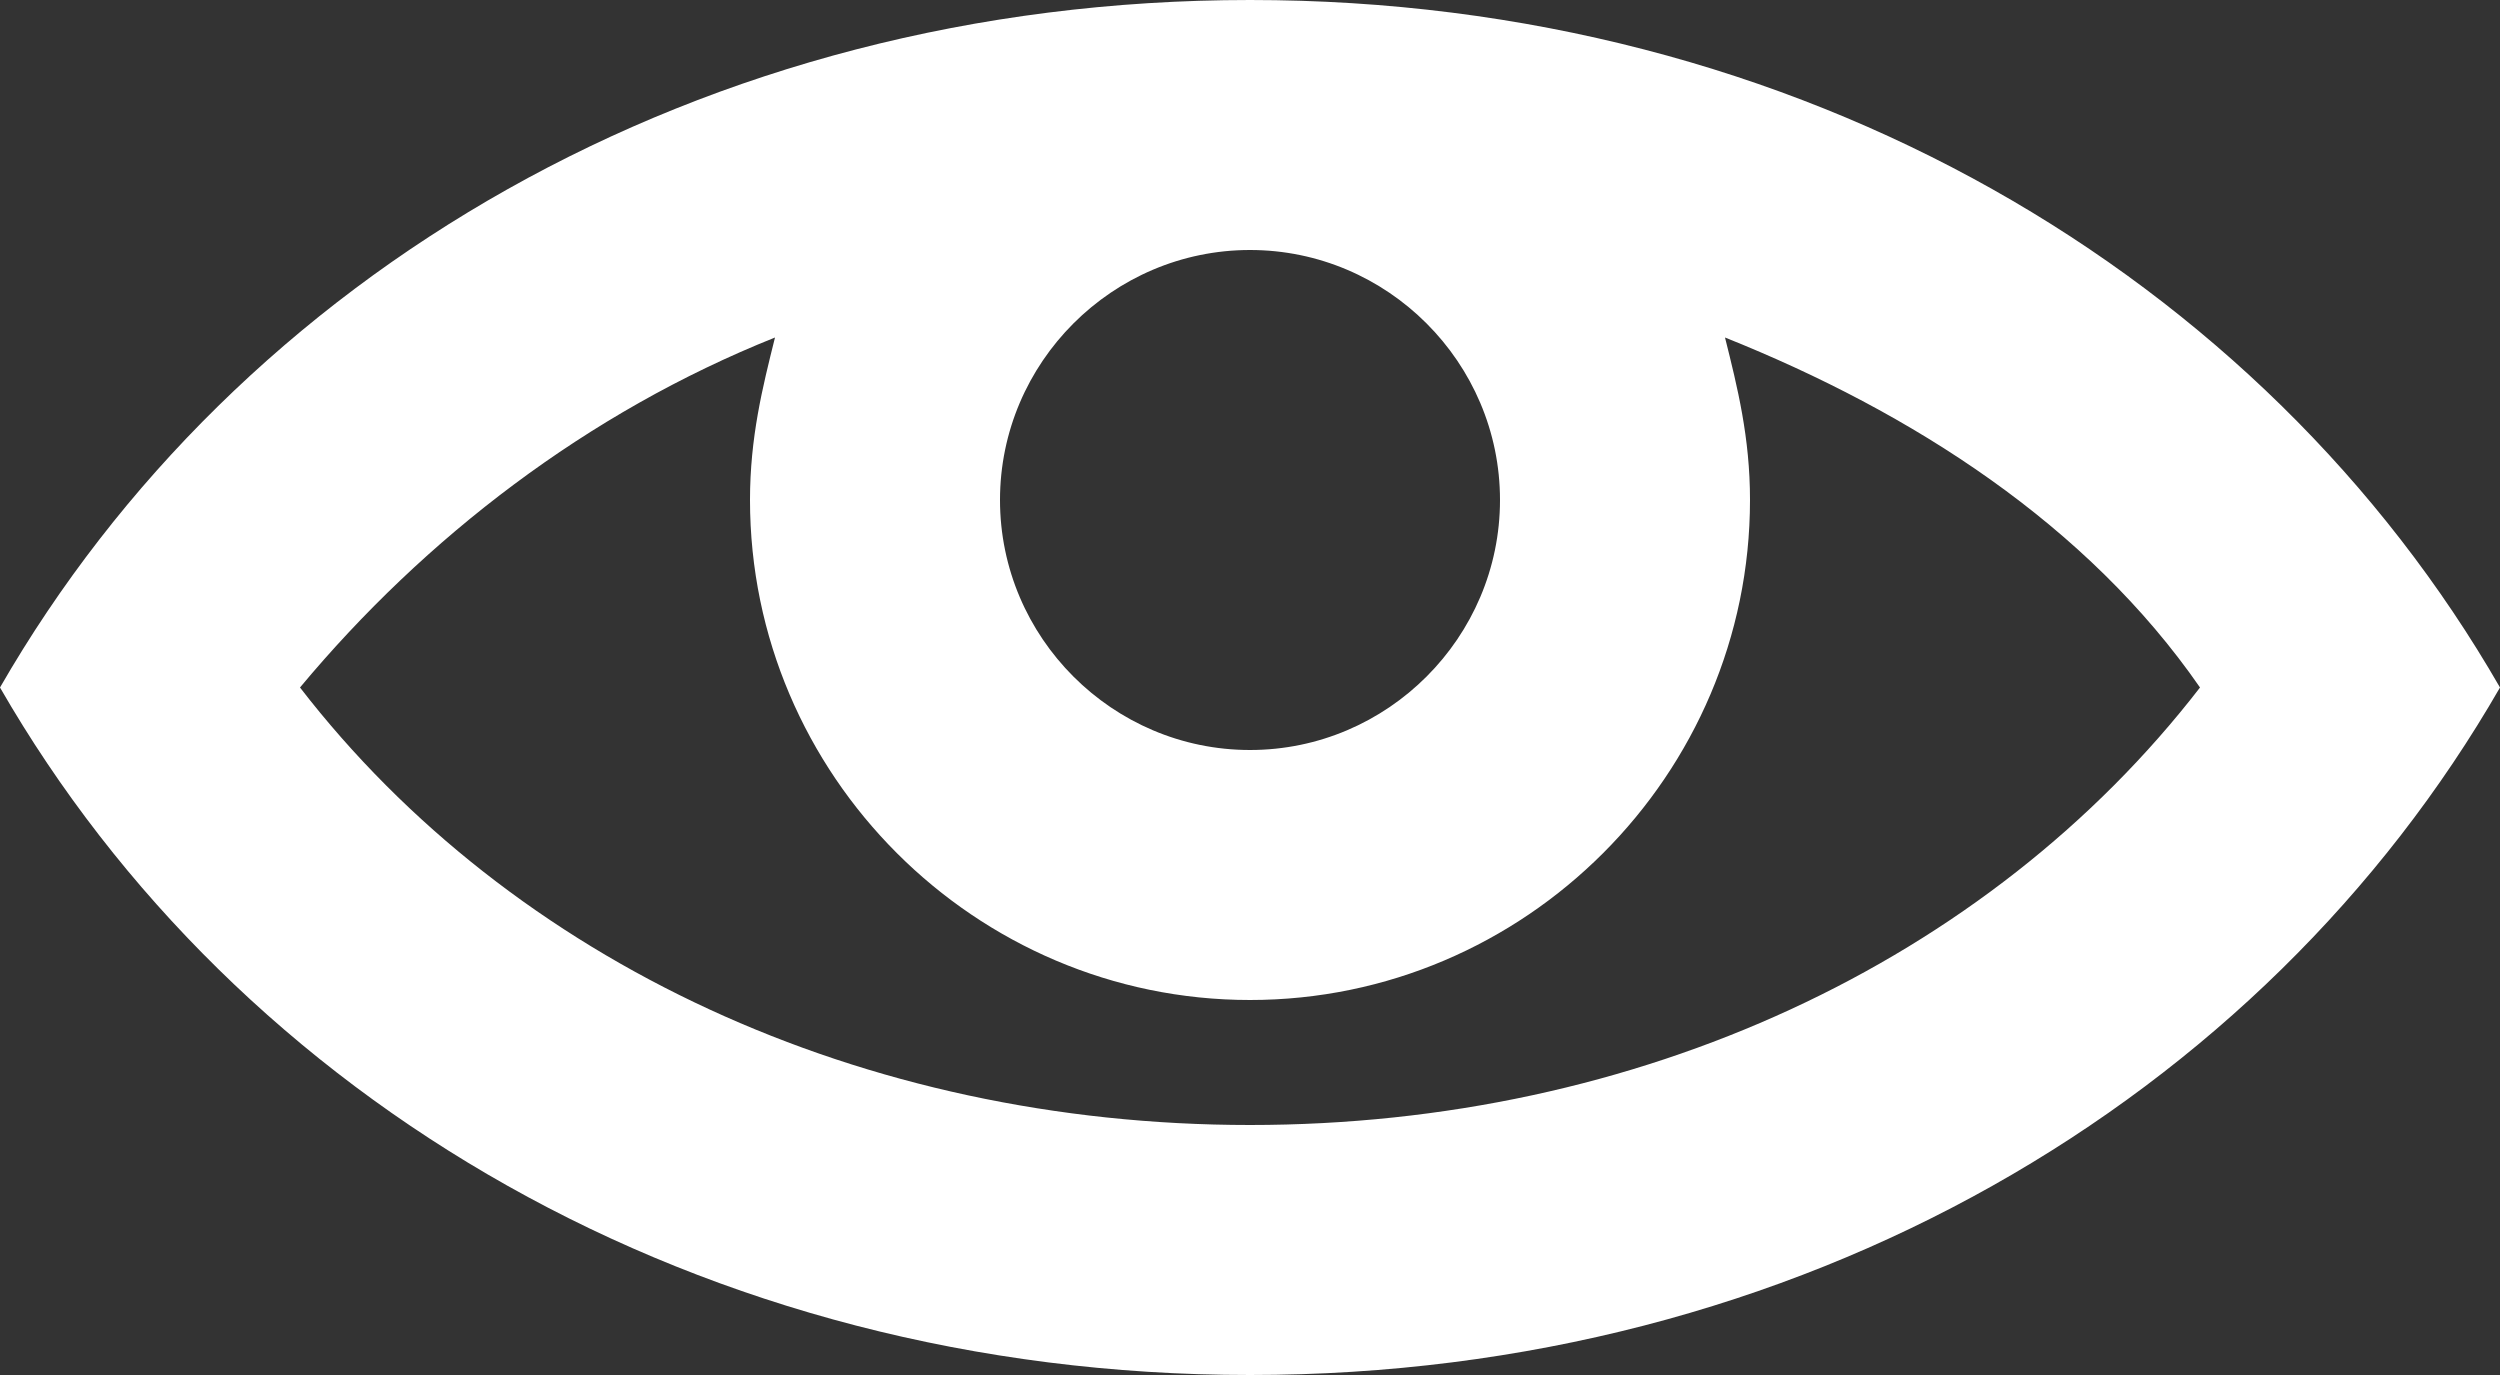 <?xml version="1.0" encoding="utf-8"?>
<!-- Generator: Adobe Illustrator 21.0.2, SVG Export Plug-In . SVG Version: 6.00 Build 0)  -->
<svg version="1.1" id="Layer_1" xmlns="http://www.w3.org/2000/svg" xmlns:xlink="http://www.w3.org/1999/xlink" x="0px" y="0px"
	 viewBox="0 0 20 11" style="enable-background:new 0 0 20 11;" xml:space="preserve">
<rect x="0" y="0" width="20" height="11" fill="#333333" stroke="none"/>
<style type="text/css">
	.st0{fill:#FFFFFF;}
</style>
<path class="st0" d="M10,0C5.6,0,1.9,2.2,0,5.5C1.9,8.8,5.6,11,10,11s8.1-2.2,10-5.5C18.1,2.2,14.4,0,10,0z M10,2c1.1,0,2,0.9,2,2
	s-0.9,2-2,2S8,5.1,8,4S8.9,2,10,2z M10,9C6.9,9,4.1,7.7,2.4,5.5c1-1.2,2.3-2.2,3.8-2.8C6.1,3.1,6,3.5,6,4c0,2.2,1.8,4,4,4s4-1.8,4-4
	c0-0.5-0.1-0.9-0.2-1.3c1.5,0.6,2.9,1.5,3.8,2.8C15.9,7.7,13.1,9,10,9z"/>
</svg>
